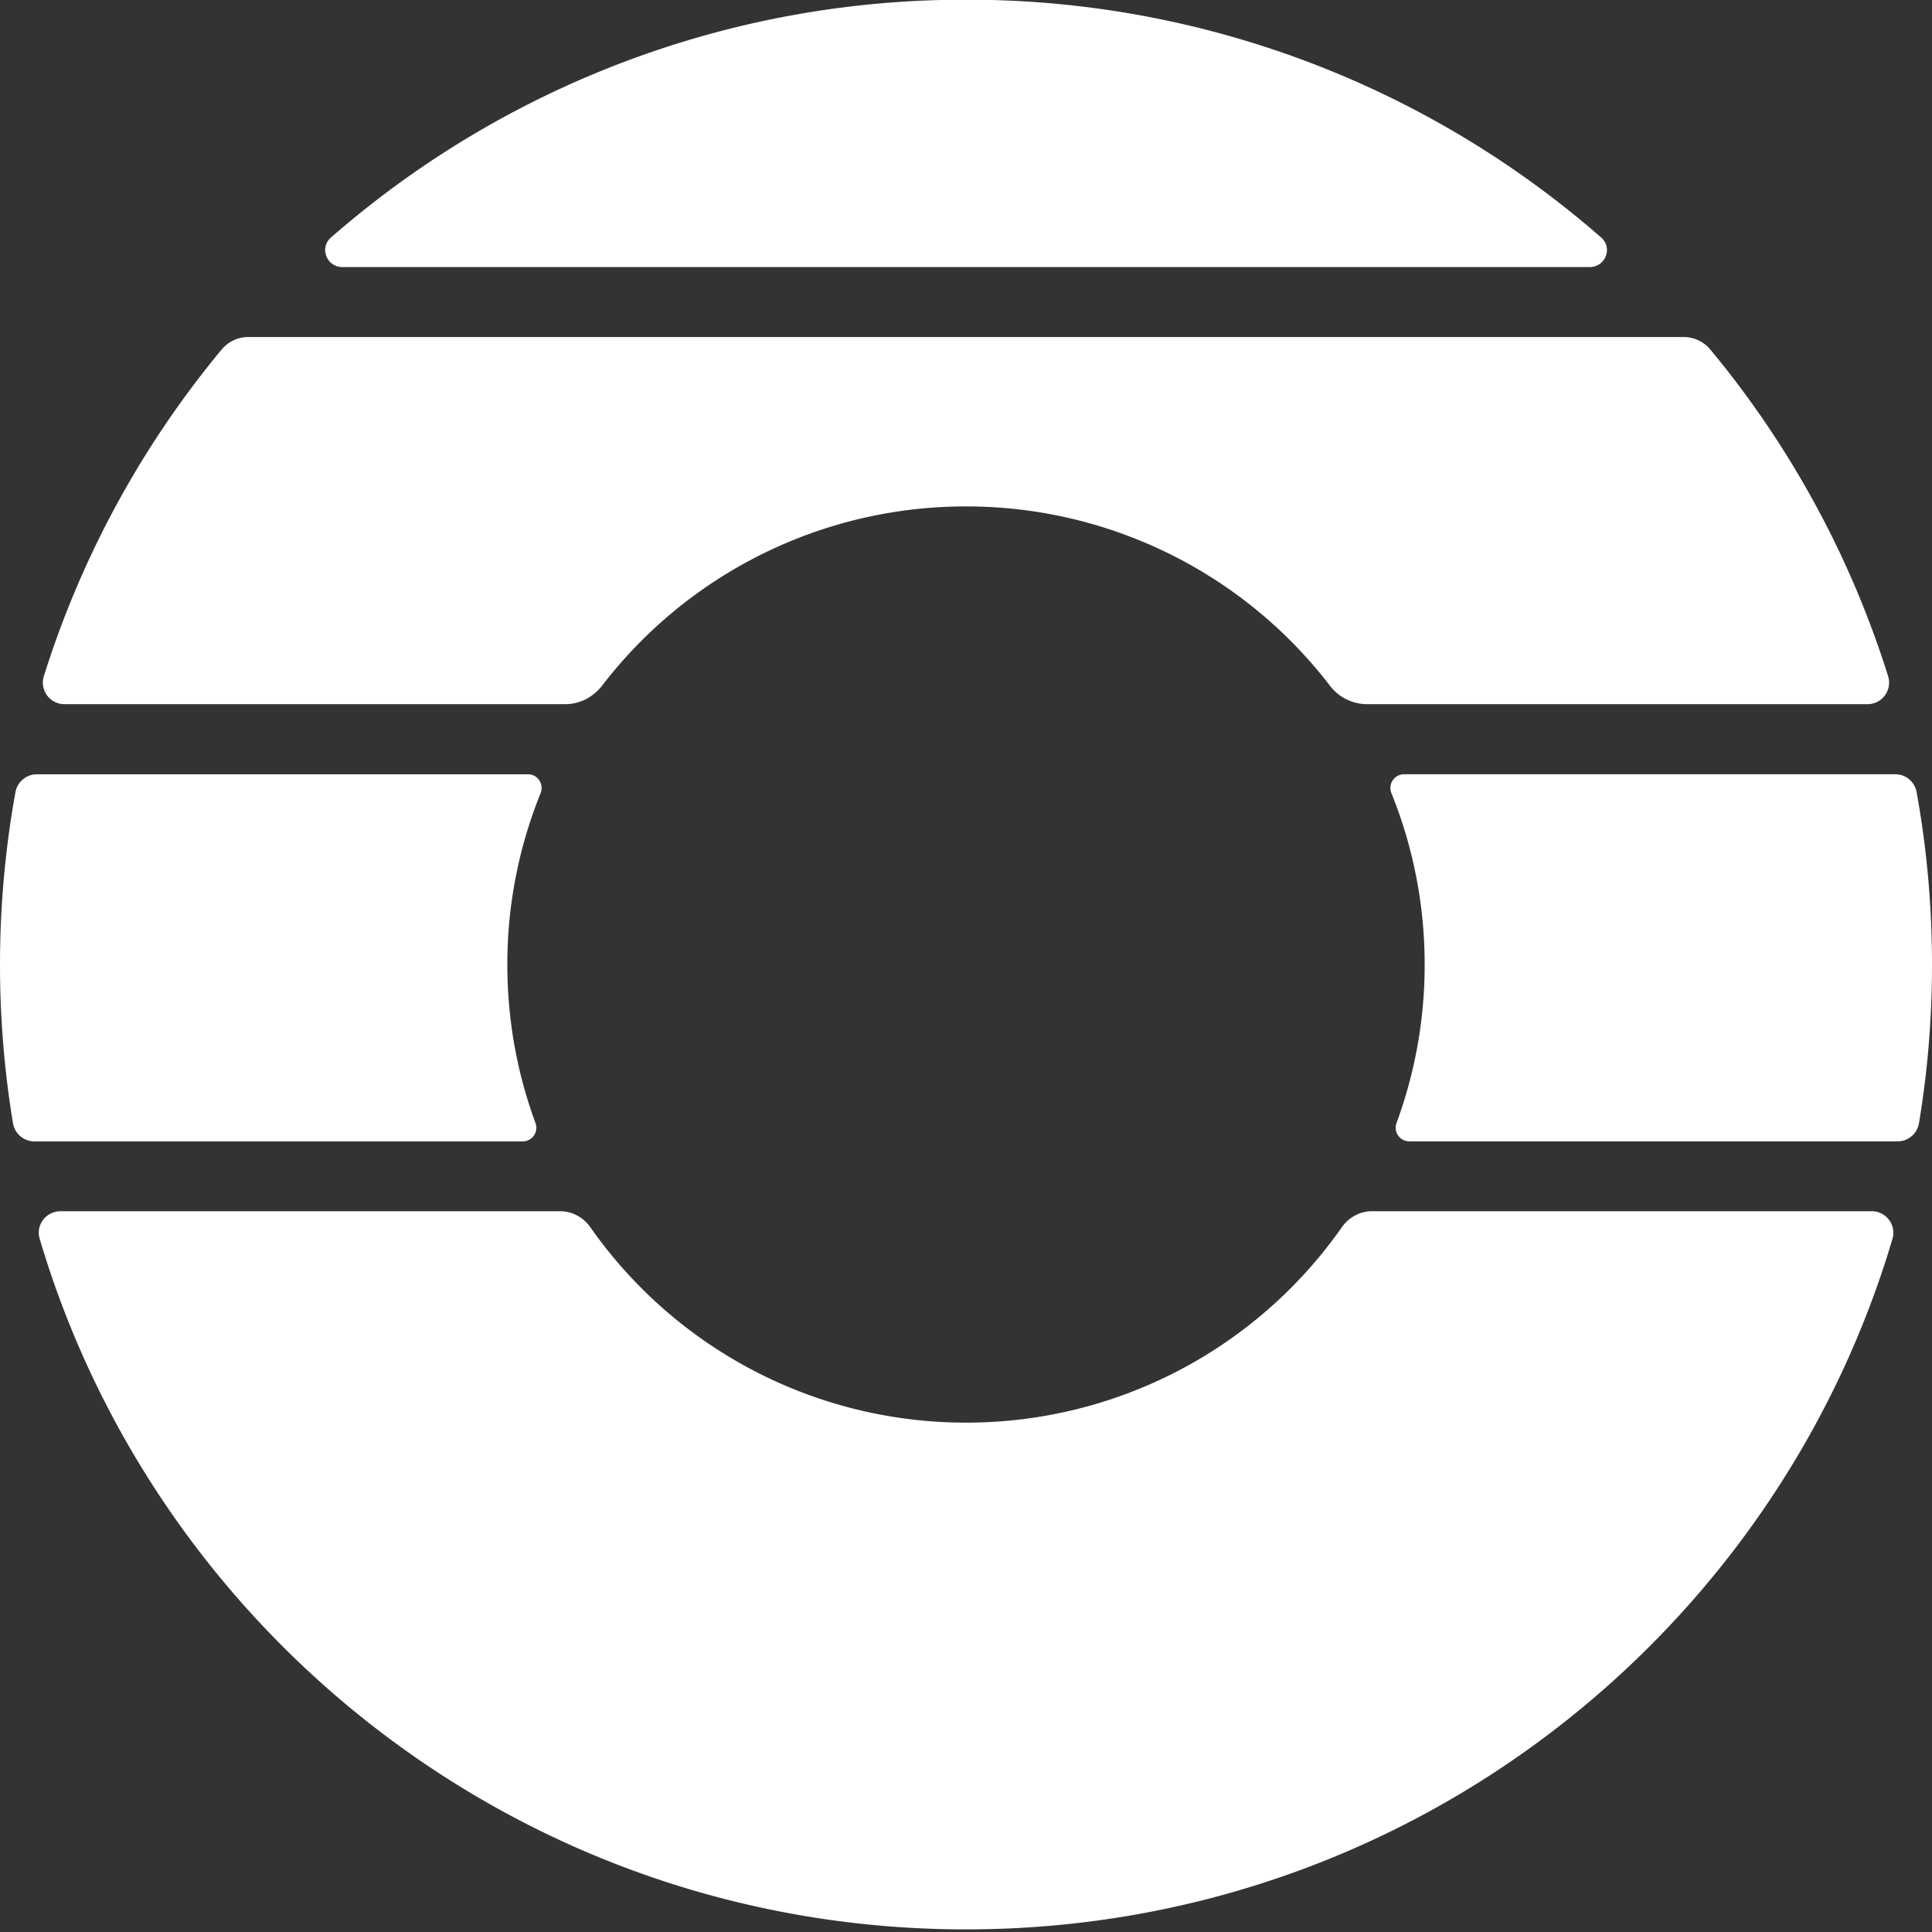 <svg width="40" height="40" fill="#fff" xmlns="http://www.w3.org/2000/svg"><rect width="100%" height="100%" fill="#333333" stroke="none"/><path fill-rule="evenodd" clip-rule="evenodd" d="M19.954-.006h.095a19.937 19.937 0 0113.1 4.922c.248.217.09.614-.239.614H7.093c-.33 0-.487-.397-.239-.614a19.936 19.936 0 0113.1-4.922zM12.222 25.409a.765.765 0 00-.623-.332H1.254c-.3 0-.518.283-.433.57 2.45 8.267 10.11 14.299 19.18 14.299 9.072 0 16.732-6.032 19.181-14.298a.447.447 0 00-.433-.571H28.404c-.249 0-.48.128-.622.331a9.488 9.488 0 01-7.78 4.046 9.488 9.488 0 01-7.78-4.046zM27.532 14.193a.968.968 0 00.761.386h10.368a.446.446 0 00.431-.577 19.927 19.927 0 00-3.683-6.767.717.717 0 00-.553-.257H5.143a.717.717 0 00-.553.257 19.927 19.927 0 00-3.683 6.767.446.446 0 00.431.577h10.368c.3 0 .579-.149.762-.386A9.484 9.484 0 0120 10.485a9.484 9.484 0 017.532 3.708zM29.175 23.631a.283.283 0 01-.261-.382 9.456 9.456 0 00.582-3.277 9.447 9.447 0 00-.688-3.55.284.284 0 01.258-.392h10.17a.45.45 0 01.445.368c.21 1.16.319 2.354.319 3.575 0 1.119-.092 2.216-.27 3.285a.45.45 0 01-.445.373h-10.11zm-18.089-.382a.283.283 0 01-.261.383H.715a.45.45 0 01-.446-.375A20.09 20.09 0 010 19.974c0-1.22.11-2.415.32-3.575a.45.45 0 01.444-.368h10.17c.2 0 .333.207.258.392a9.448 9.448 0 00-.688 3.55c0 1.152.206 2.255.582 3.277z"/></svg>